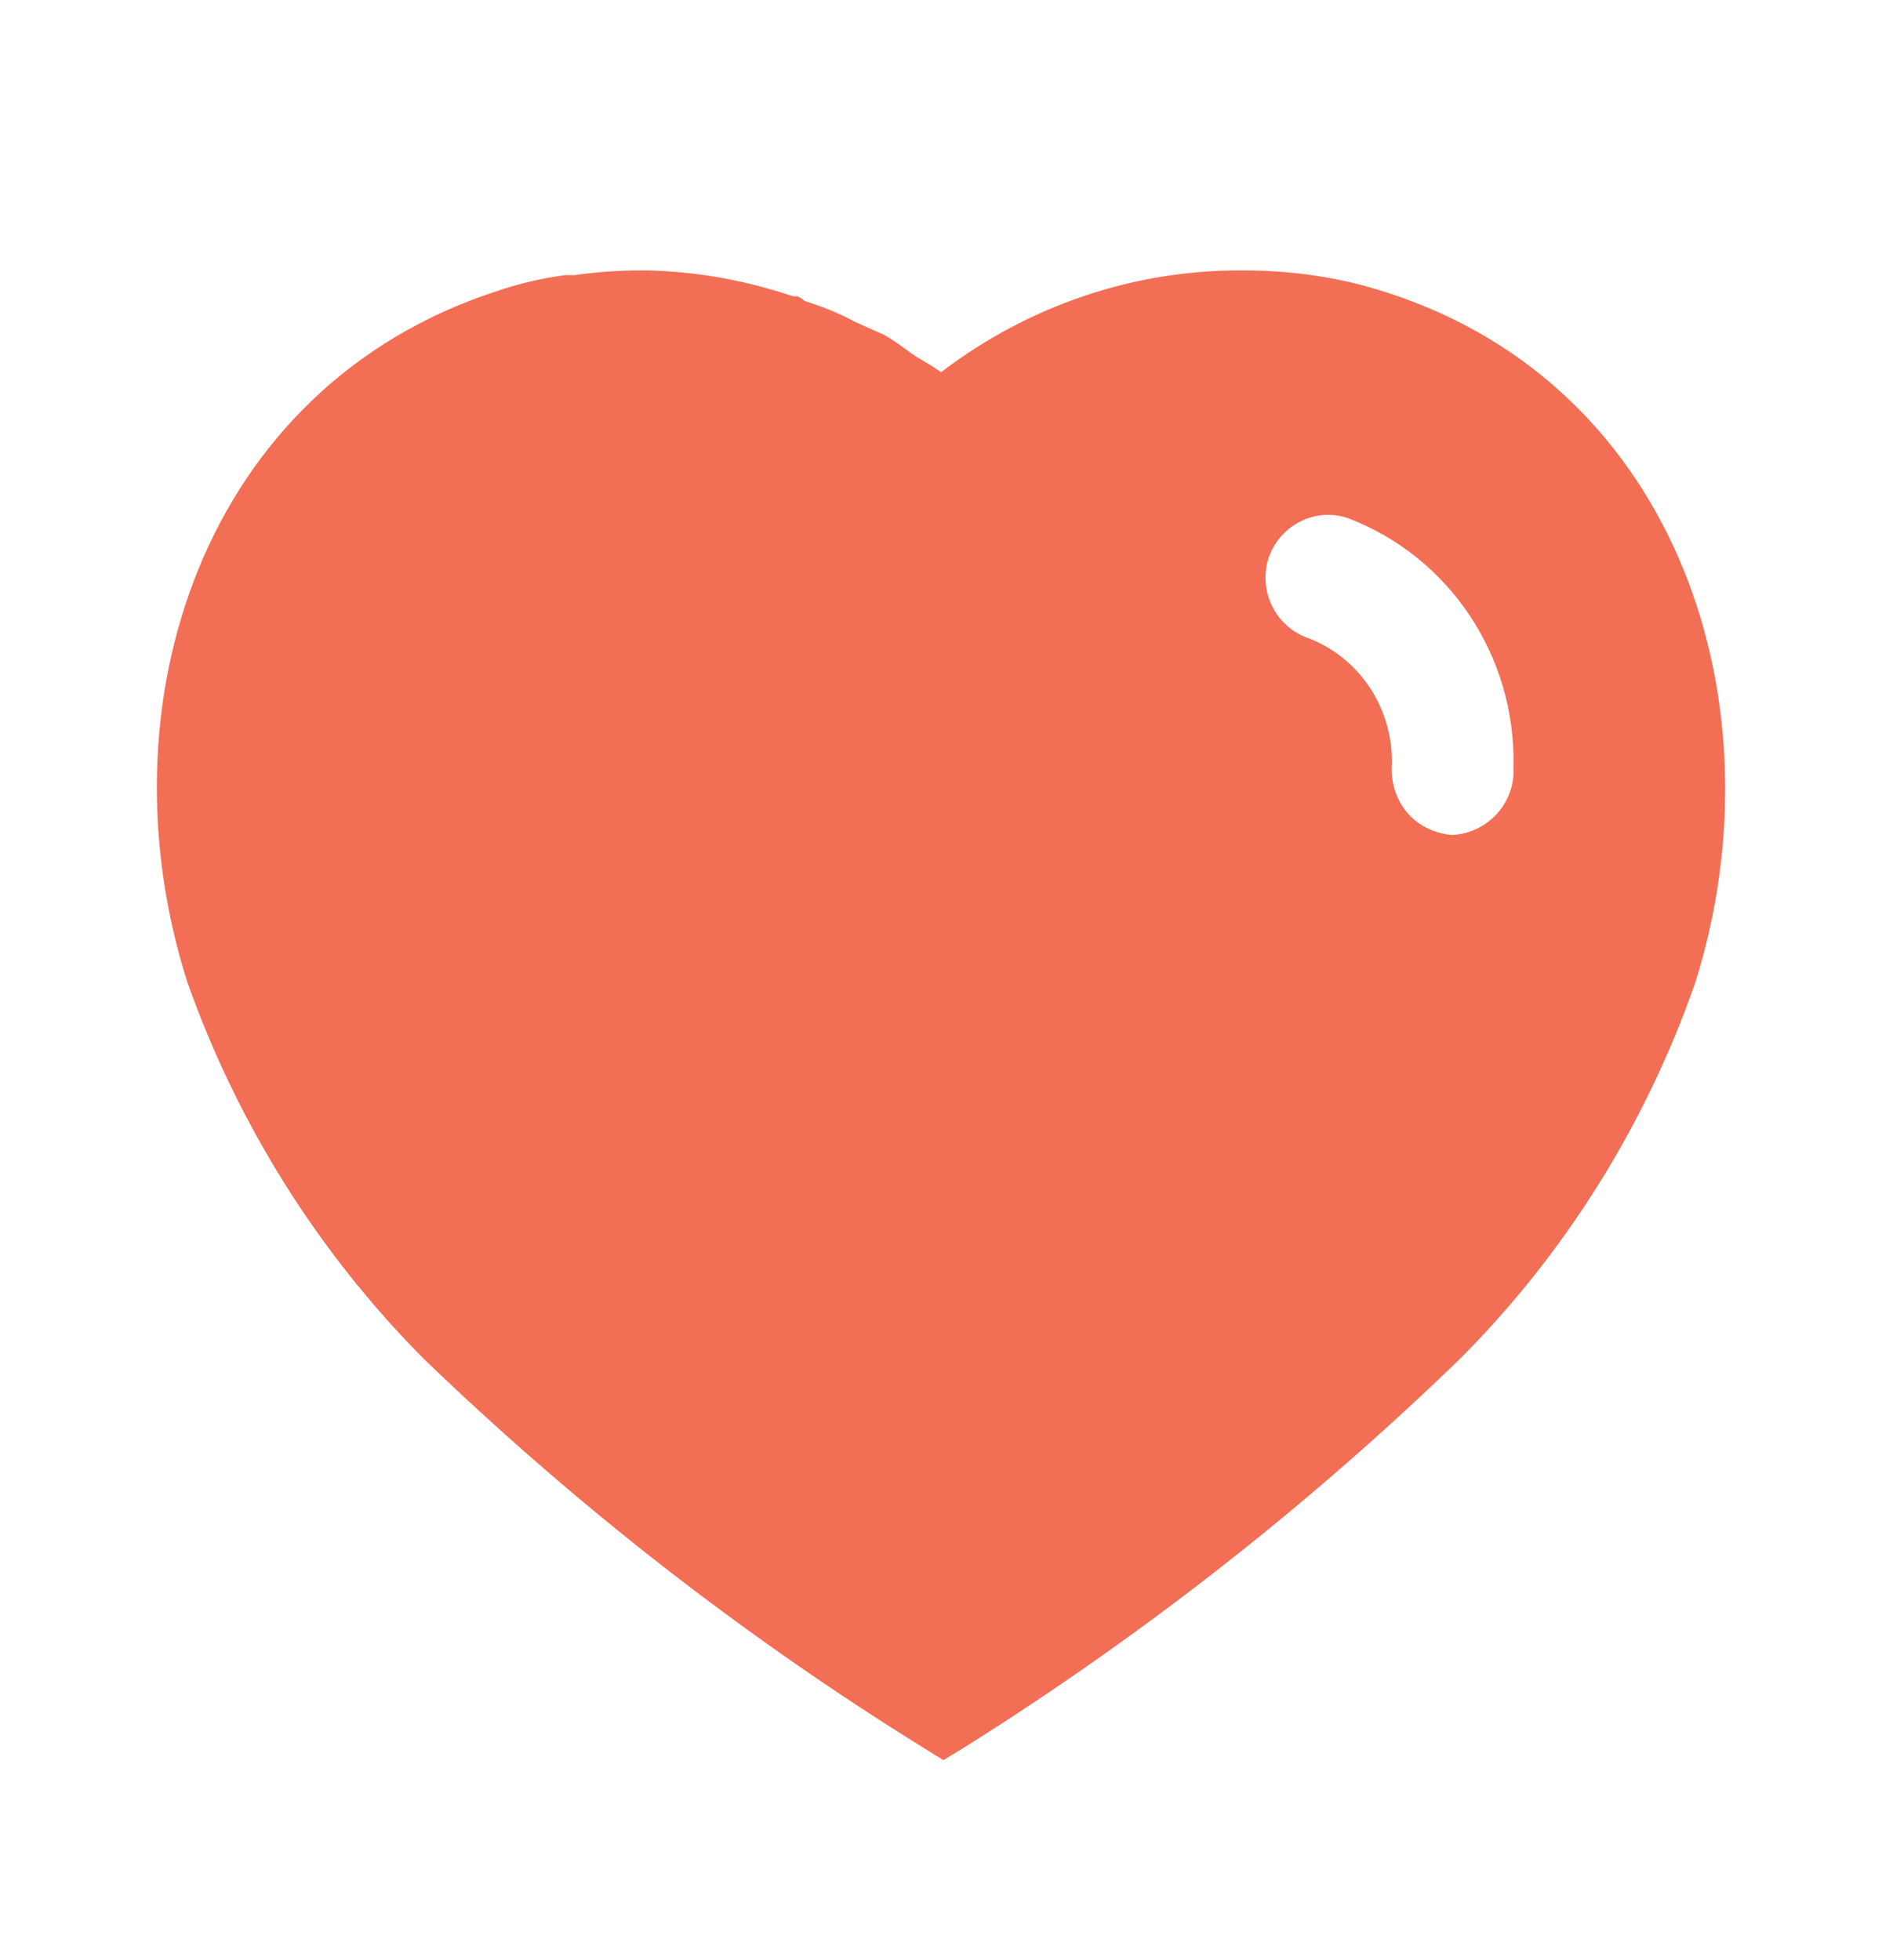 <svg width="24" height="25" viewBox="0 0 24 25" fill="none" xmlns="http://www.w3.org/2000/svg">
<path d="M8.28 3.449C8.91 3.468 9.52 3.578 10.111 3.779H10.17C10.21 3.798 10.24 3.819 10.26 3.838C10.481 3.909 10.69 3.989 10.89 4.099L11.27 4.269C11.42 4.349 11.6 4.498 11.7 4.559C11.8 4.618 11.91 4.679 12 4.748C13.111 3.899 14.46 3.439 15.85 3.449C16.481 3.449 17.111 3.538 17.71 3.739C21.401 4.939 22.731 8.989 21.62 12.529C20.99 14.338 19.96 15.989 18.611 17.338C16.68 19.208 14.561 20.868 12.28 22.298L12.03 22.449L11.77 22.288C9.481 20.868 7.35 19.208 5.401 17.328C4.061 15.979 3.03 14.338 2.39 12.529C1.26 8.989 2.59 4.939 6.321 3.718C6.611 3.618 6.91 3.548 7.21 3.509H7.33C7.611 3.468 7.89 3.449 8.17 3.449H8.28ZM17.19 6.609C16.78 6.468 16.33 6.689 16.18 7.109C16.04 7.529 16.26 7.989 16.68 8.138C17.321 8.378 17.75 9.009 17.75 9.708V9.739C17.731 9.968 17.8 10.189 17.94 10.359C18.08 10.529 18.29 10.628 18.51 10.649C18.92 10.638 19.27 10.309 19.3 9.888V9.769C19.33 8.368 18.481 7.099 17.19 6.609Z" fill="#F26F55"/>
</svg>
